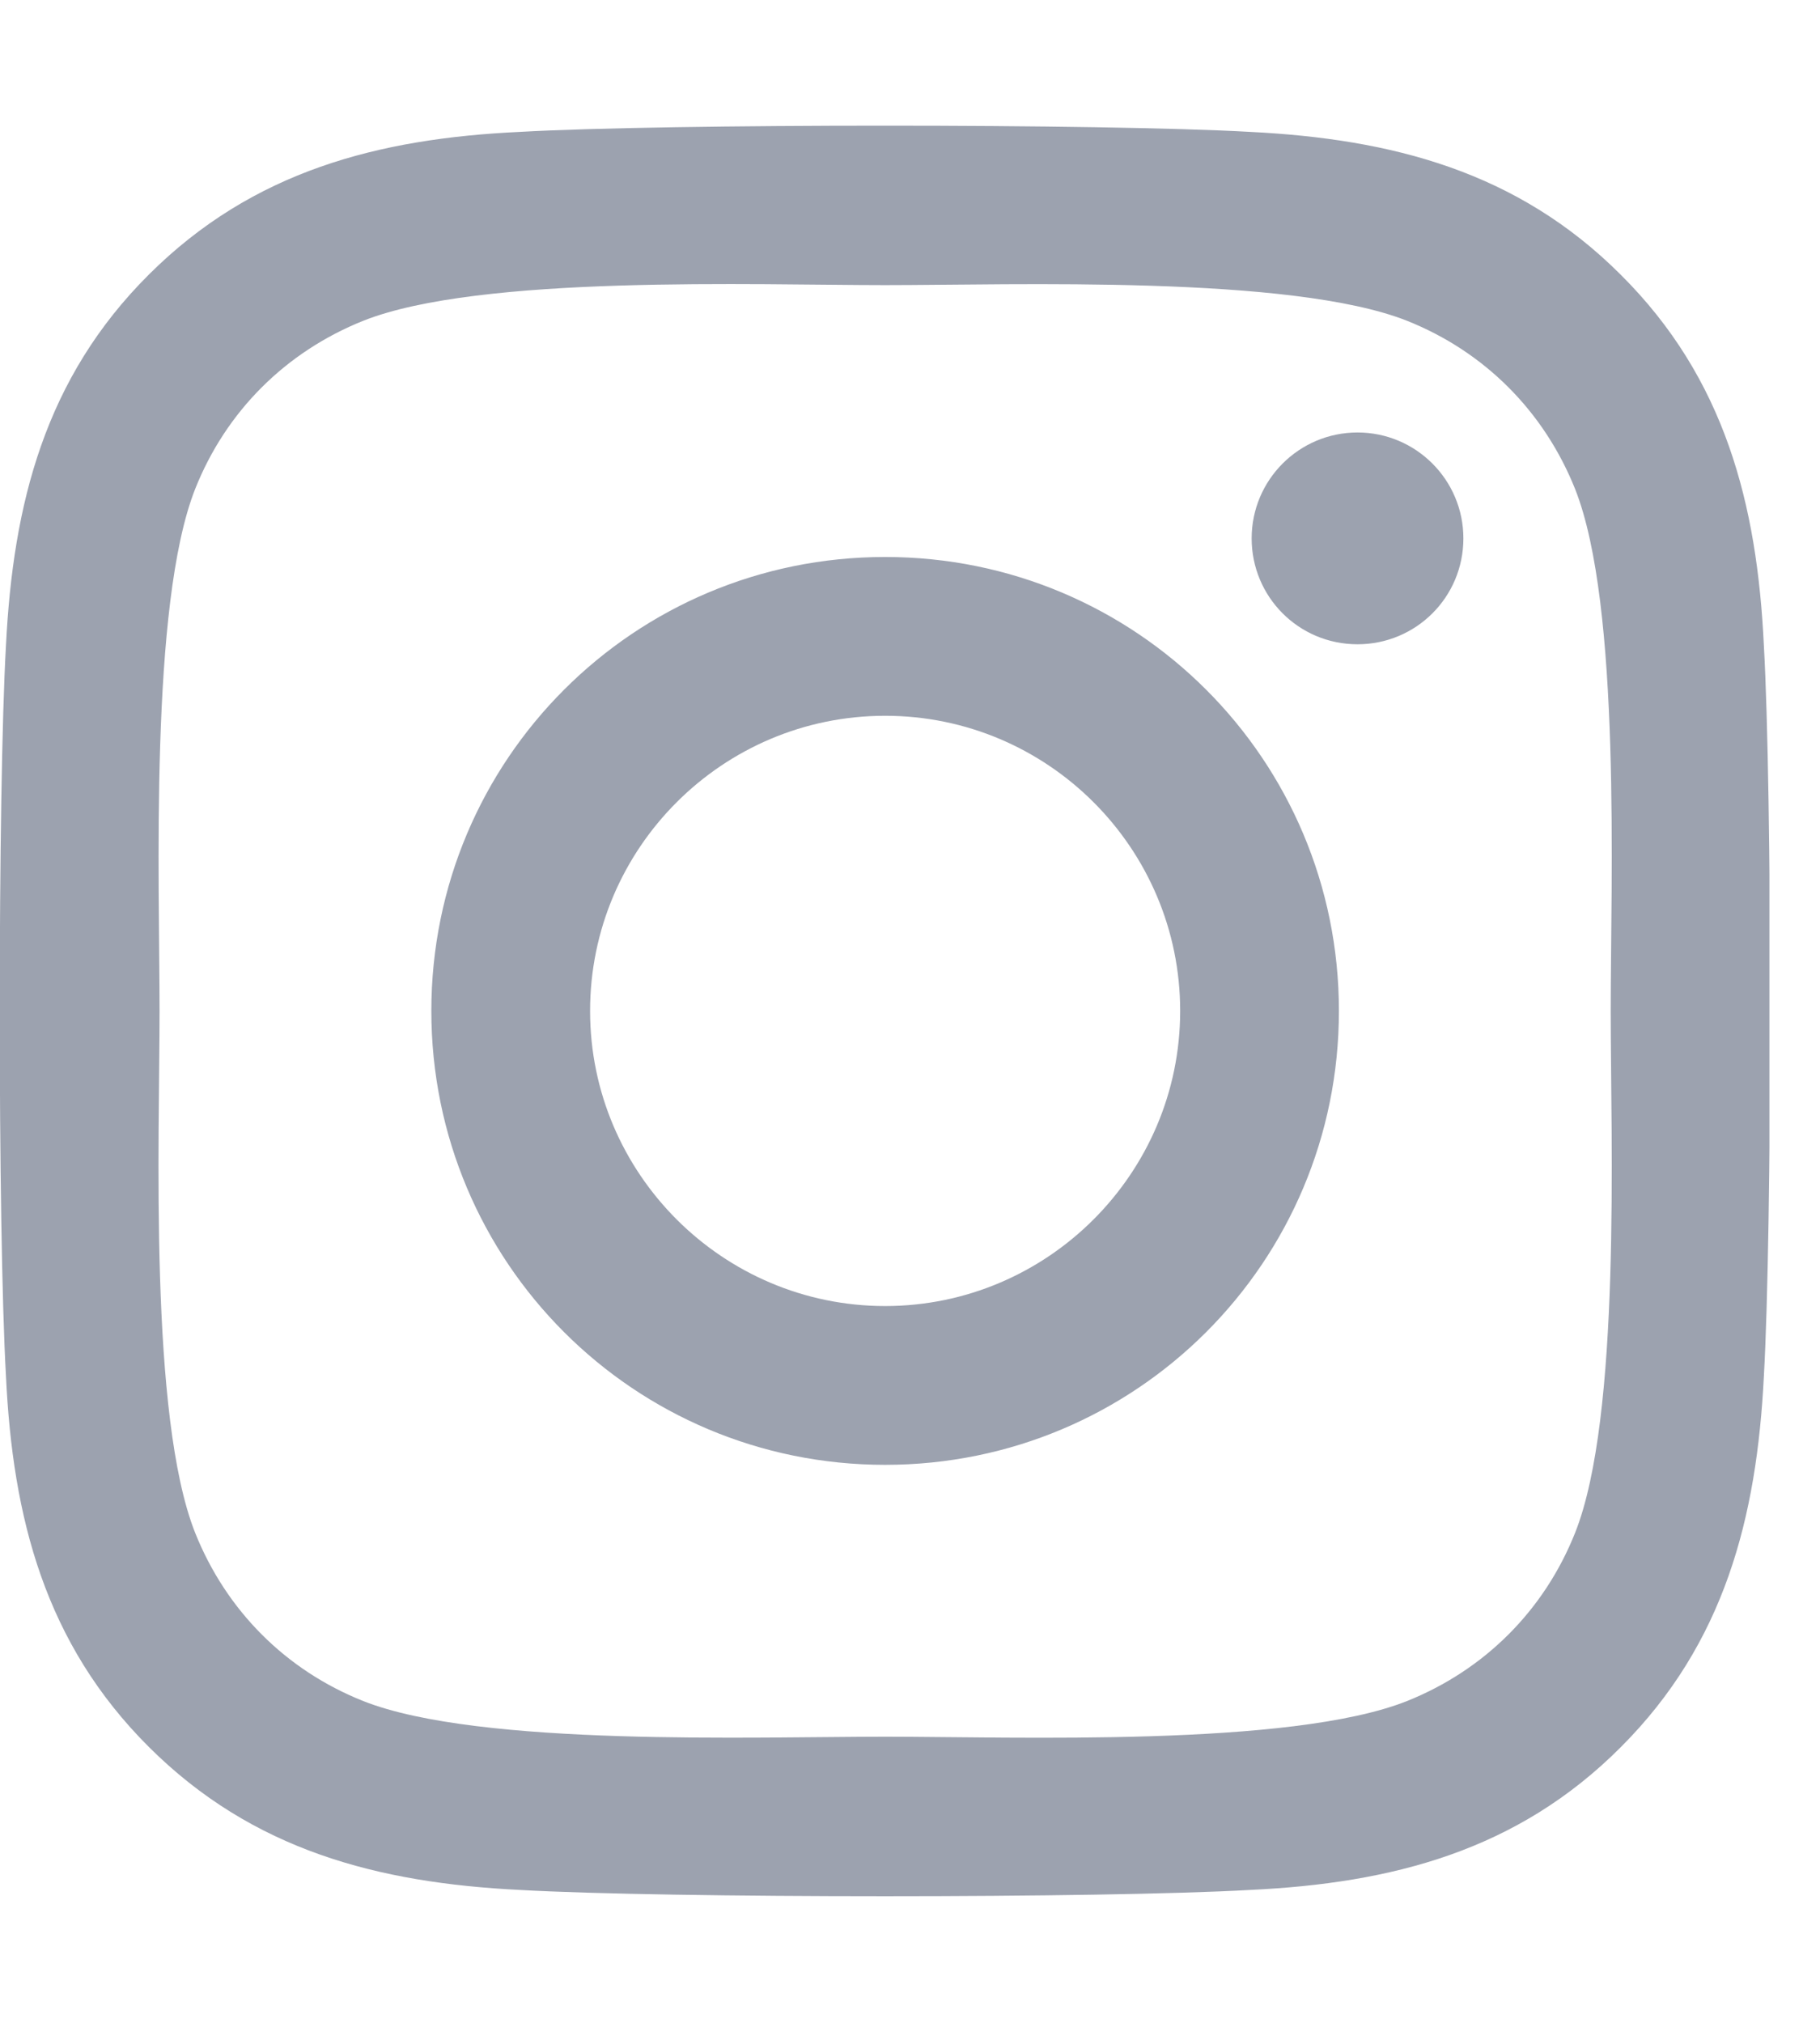 <svg width="18" height="20" viewBox="0 0 18 20" fill="none" xmlns="http://www.w3.org/2000/svg">
<g id="Frame">
<g clip-path="url(#clip0_280_1181)">
<path id="Vector" d="M8.754 5.507C6.27 5.507 4.266 7.511 4.266 9.995C4.266 12.479 6.27 14.483 8.754 14.483C11.238 14.483 13.242 12.479 13.242 9.995C13.242 7.511 11.238 5.507 8.754 5.507ZM8.754 12.913C7.148 12.913 5.836 11.604 5.836 9.995C5.836 8.386 7.145 7.077 8.754 7.077C10.363 7.077 11.672 8.386 11.672 9.995C11.672 11.604 10.359 12.913 8.754 12.913ZM14.473 5.323C14.473 5.905 14.004 6.37 13.426 6.37C12.844 6.37 12.379 5.901 12.379 5.323C12.379 4.745 12.848 4.276 13.426 4.276C14.004 4.276 14.473 4.745 14.473 5.323ZM17.445 6.386C17.379 4.983 17.059 3.741 16.031 2.718C15.008 1.694 13.766 1.374 12.363 1.304C10.918 1.222 6.586 1.222 5.141 1.304C3.742 1.37 2.5 1.69 1.473 2.714C0.445 3.737 0.129 4.979 0.059 6.382C-0.023 7.827 -0.023 12.159 0.059 13.604C0.125 15.007 0.445 16.249 1.473 17.273C2.5 18.296 3.738 18.616 5.141 18.686C6.586 18.769 10.918 18.769 12.363 18.686C13.766 18.62 15.008 18.3 16.031 17.273C17.055 16.249 17.375 15.007 17.445 13.604C17.527 12.159 17.527 7.831 17.445 6.386ZM15.578 15.155C15.273 15.921 14.684 16.511 13.914 16.819C12.762 17.276 10.027 17.171 8.754 17.171C7.48 17.171 4.742 17.273 3.594 16.819C2.828 16.515 2.238 15.925 1.93 15.155C1.473 14.003 1.578 11.269 1.578 9.995C1.578 8.722 1.477 5.983 1.93 4.835C2.234 4.069 2.824 3.479 3.594 3.171C4.746 2.714 7.48 2.819 8.754 2.819C10.027 2.819 12.766 2.718 13.914 3.171C14.68 3.476 15.27 4.065 15.578 4.835C16.035 5.987 15.93 8.722 15.93 9.995C15.93 11.269 16.035 14.007 15.578 15.155Z" fill="#9CA2AF"/>
</g>
</g>
<defs>
<clipPath id="clip0_280_1181">
<path d="M0 0H17.5V20H0V0Z" fill="white"/>
</clipPath>
</defs>
</svg>
